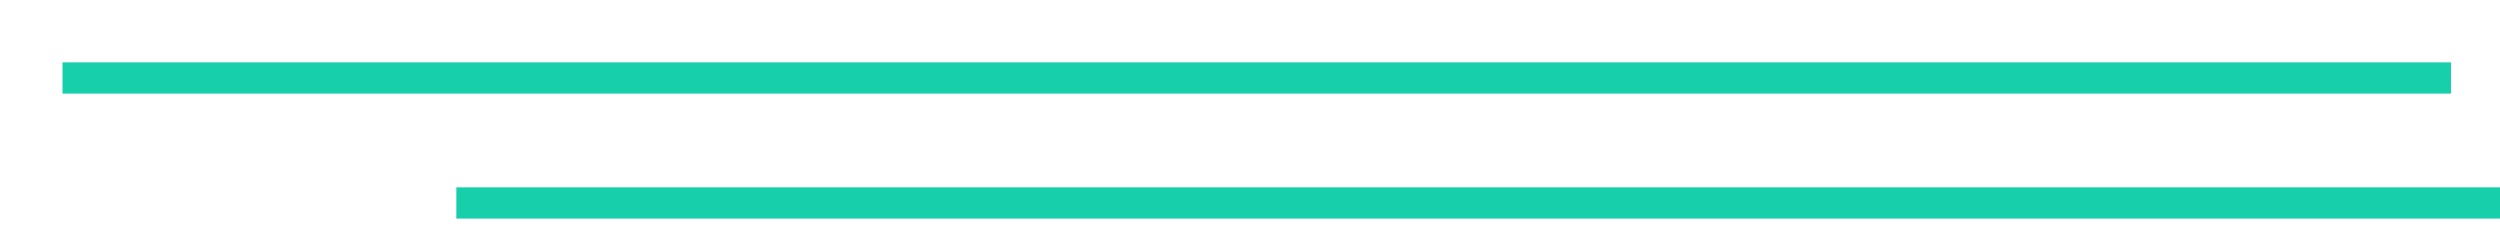 <svg width="80" height="8" viewBox="0 0 80 8" fill="none" xmlns="http://www.w3.org/2000/svg">
<g clip-path="url(#clip0_1_37)">
<path fill-rule="evenodd" clip-rule="evenodd" d="M2 2.995V1.996H78.432V2.995H2" fill="#18CFAB"/>
<path fill-rule="evenodd" clip-rule="evenodd" d="M14.603 6.995V5.995H91.035V6.995H14.603" fill="#18CFAB"/>
</g>
<defs>
<clipPath id="clip0_1_37">
<rect width="80" height="8" fill="white"/>
</clipPath>
</defs>
</svg>
